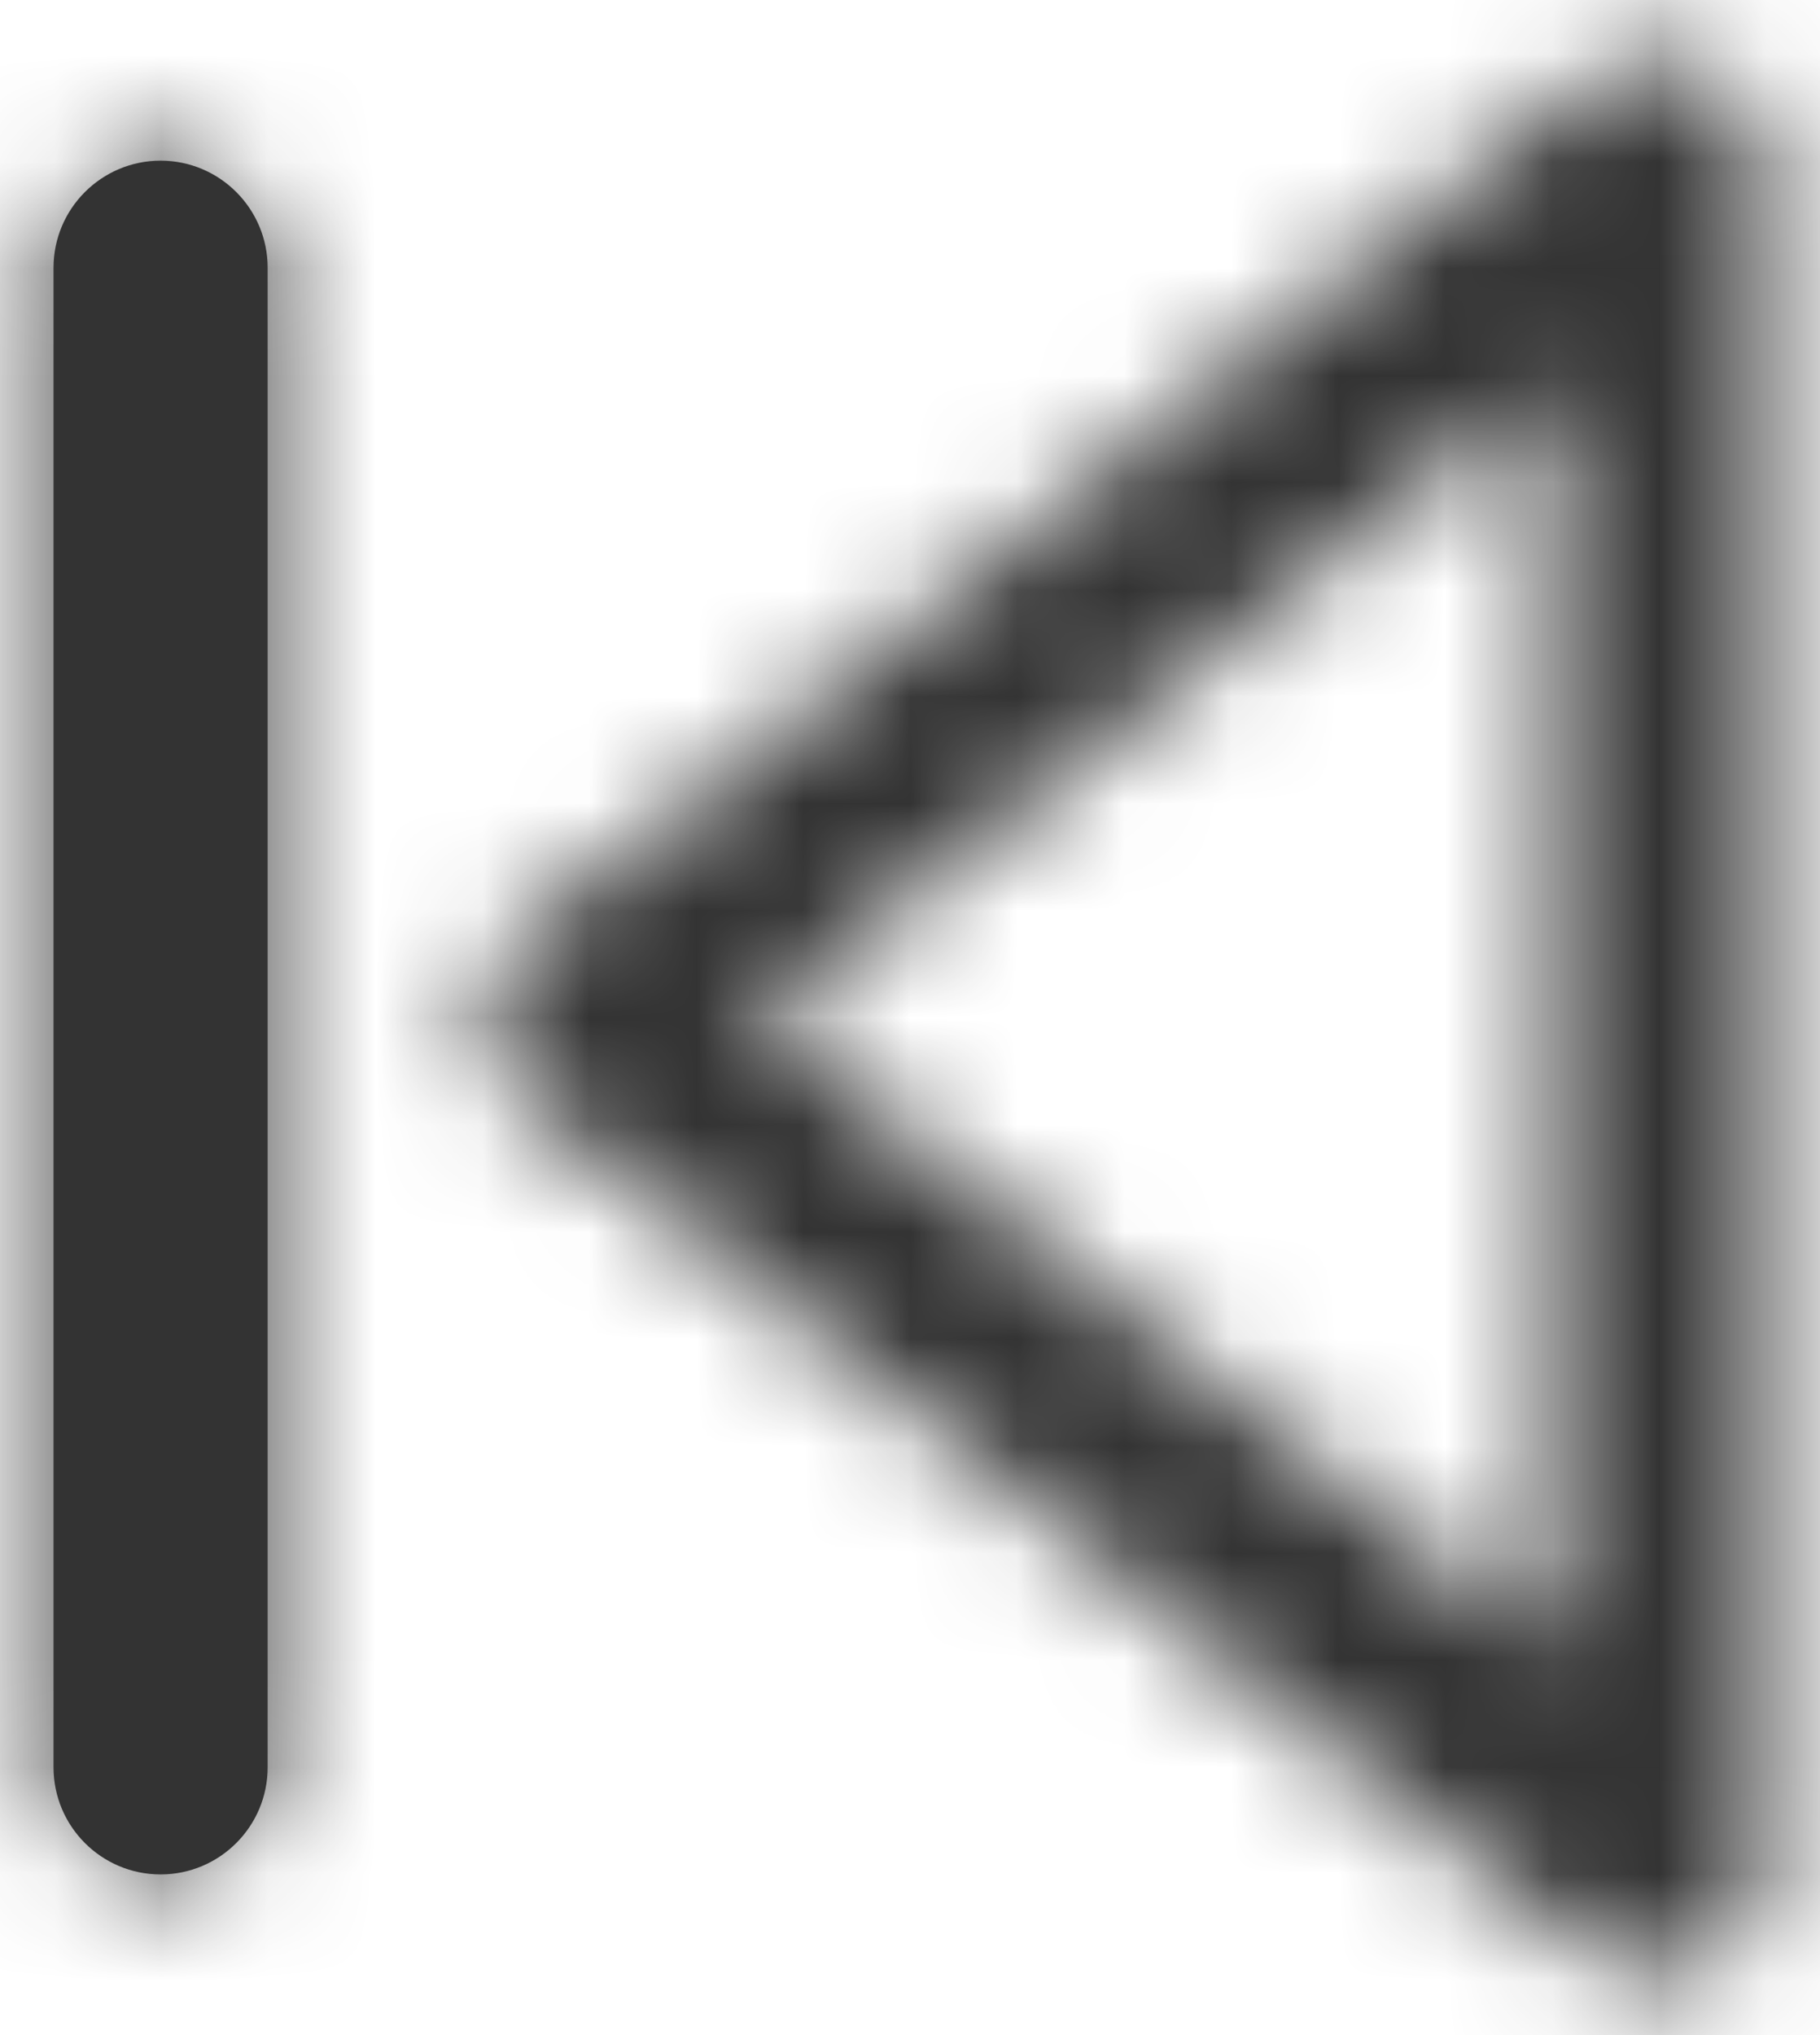 <svg width="17" height="19" viewBox="0 0 17 19" fill="none" xmlns="http://www.w3.org/2000/svg">
<path d="M2.5 16.5V2.5C2.5 1.948 2.052 1.5 1.5 1.5C0.948 1.5 0.5 1.948 0.5 2.5V16.5C0.5 17.052 0.948 17.5 1.5 17.5C2.052 17.5 2.5 17.052 2.5 16.5Z" fill="#333333"/>
<mask id="mask0_0_12605" style="mask-type:alpha" maskUnits="userSpaceOnUse" x="0" y="0" width="17" height="19">
<path fill-rule="evenodd" clip-rule="evenodd" d="M15.495 18.5C15.27 18.499 15.051 18.421 14.876 18.279L4.876 10.279C4.639 10.089 4.501 9.802 4.501 9.498C4.501 9.194 4.639 8.907 4.876 8.717L14.876 0.717C15.053 0.575 15.273 0.498 15.5 0.5C16.052 0.5 16.5 0.948 16.5 1.5V17.5C16.497 18.053 16.048 18.5 15.495 18.5V18.5ZM14.5 3.583L7.1 9.5L14.5 15.421V3.583ZM1.5 17.5C0.948 17.5 0.5 17.052 0.5 16.5V2.5C0.5 1.948 0.948 1.5 1.5 1.5C2.052 1.5 2.5 1.948 2.5 2.5V16.5C2.5 17.052 2.052 17.5 1.5 17.5Z" fill="white"/>
</mask>
<g mask="url(#mask0_0_12605)">
<rect x="-3.5" y="-2.5" width="24" height="24" fill="#333333"/>
</g>
</svg>
